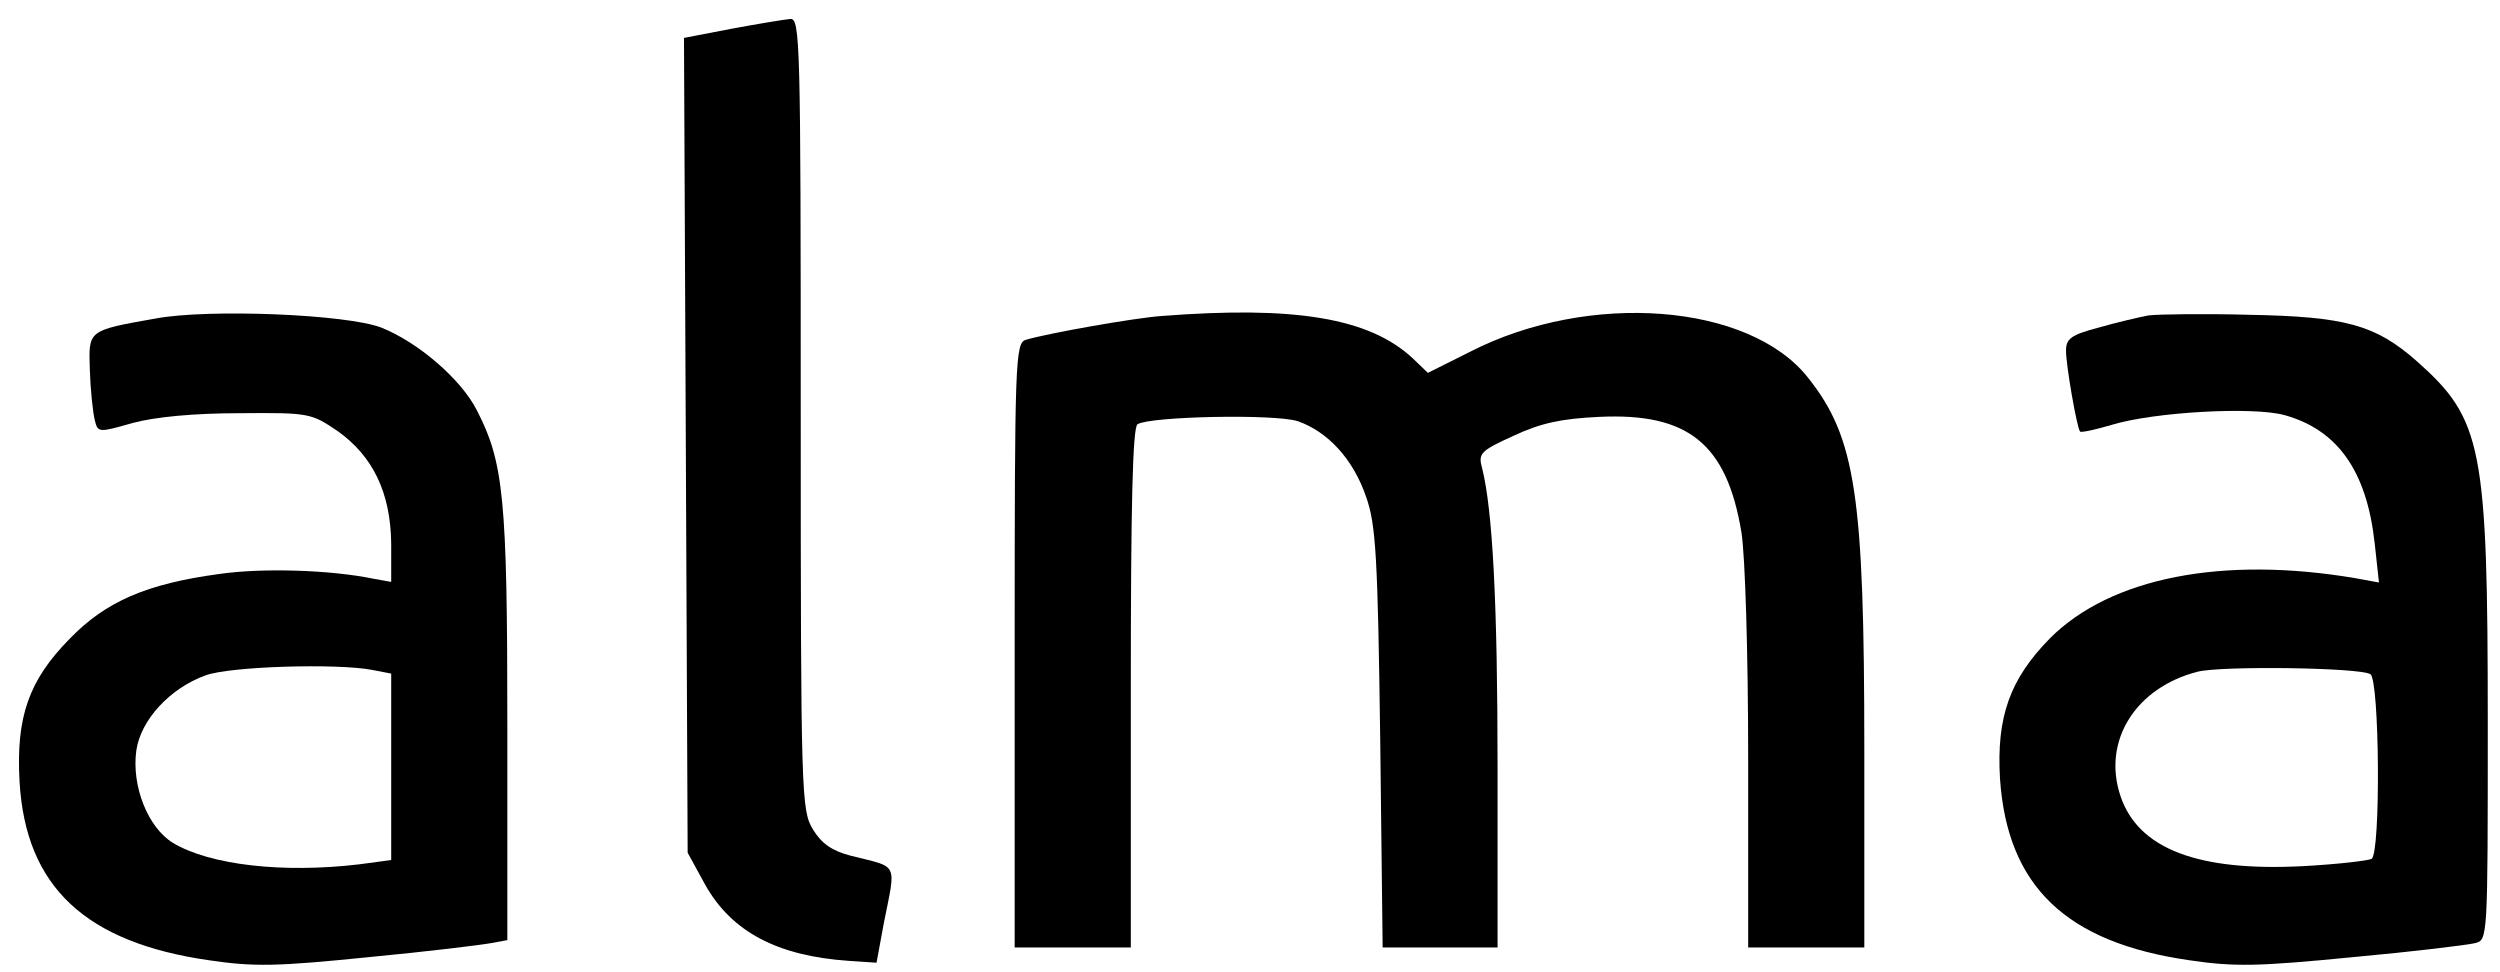 <?xml version="1.0" standalone="no"?>
<!DOCTYPE svg PUBLIC "-//W3C//DTD SVG 20010904//EN"
 "http://www.w3.org/TR/2001/REC-SVG-20010904/DTD/svg10.dtd">
<svg version="1.0" xmlns="http://www.w3.org/2000/svg"
 width="409pt" height="159pt" viewBox="0 0 409 159"
 preserveAspectRatio="xMidYMid meet">

<g transform="translate(0,159) scale(0.1,-0.1)"
fill="#000000" stroke="none">
<path d="M1197 1543 l-78 -15 3 -667 3 -666 29 -53 c43 -76 117 -116 235 -124
l45 -3 12 65 c20 101 25 90 -54 110 -31 8 -48 20 -62 43 -19 31 -20 55 -20
680 0 610 -1 647 -17 646 -10 -1 -53 -8 -96 -16z"/>
<path d="M255 1069 c-113 -20 -110 -19 -108 -85 1 -32 5 -69 8 -81 5 -21 6
-21 62 -5 37 10 101 16 175 16 114 1 117 0 160 -29 58 -41 87 -101 88 -184 l0
-63 -28 5 c-72 15 -184 18 -253 8 -119 -16 -186 -45 -245 -106 -67 -68 -88
-128 -82 -234 10 -172 108 -263 310 -292 74 -11 112 -10 260 5 95 9 185 20
201 23 l27 5 0 352 c0 371 -6 430 -50 515 -26 51 -96 111 -156 135 -57 22
-283 31 -369 15z m354 -575 l31 -6 0 -153 0 -152 -52 -7 c-126 -15 -245 -1
-305 35 -41 25 -68 93 -60 151 7 50 55 102 113 123 40 15 216 20 273 9z"/>
<path d="M1900 1073 c-43 -3 -185 -28 -222 -39 -17 -5 -18 -37 -18 -500 l0
-494 95 0 95 0 0 424 c0 300 3 427 11 432 22 13 224 17 262 5 49 -17 91 -62
112 -124 16 -45 19 -98 23 -395 l4 -342 94 0 94 0 0 293 c0 270 -8 421 -25
490 -7 25 -4 29 51 54 45 21 78 28 140 31 146 7 209 -44 233 -189 6 -38 11
-195 11 -372 l0 -307 95 0 95 0 0 323 c0 416 -14 511 -92 609 -96 122 -358
142 -552 43 l-70 -35 -25 24 c-71 66 -193 86 -411 69z"/>
<path d="M3515 1074 c-16 -3 -54 -12 -82 -20 -45 -12 -53 -18 -53 -38 0 -24
18 -127 23 -132 2 -2 25 3 52 11 69 21 230 30 282 16 87 -24 135 -91 148 -210
l7 -64 -38 7 c-218 37 -401 1 -500 -98 -66 -67 -88 -129 -82 -230 12 -176 108
-268 310 -297 74 -11 113 -10 266 5 99 9 189 20 201 23 21 5 21 6 21 359 0
454 -9 498 -116 593 -68 60 -117 73 -274 76 -74 2 -148 1 -165 -1z m363 -587
c15 -10 17 -292 2 -302 -5 -3 -56 -9 -112 -12 -172 -9 -270 28 -299 115 -30
90 25 177 126 203 38 10 266 7 283 -4z"/>
</g>
</svg>
